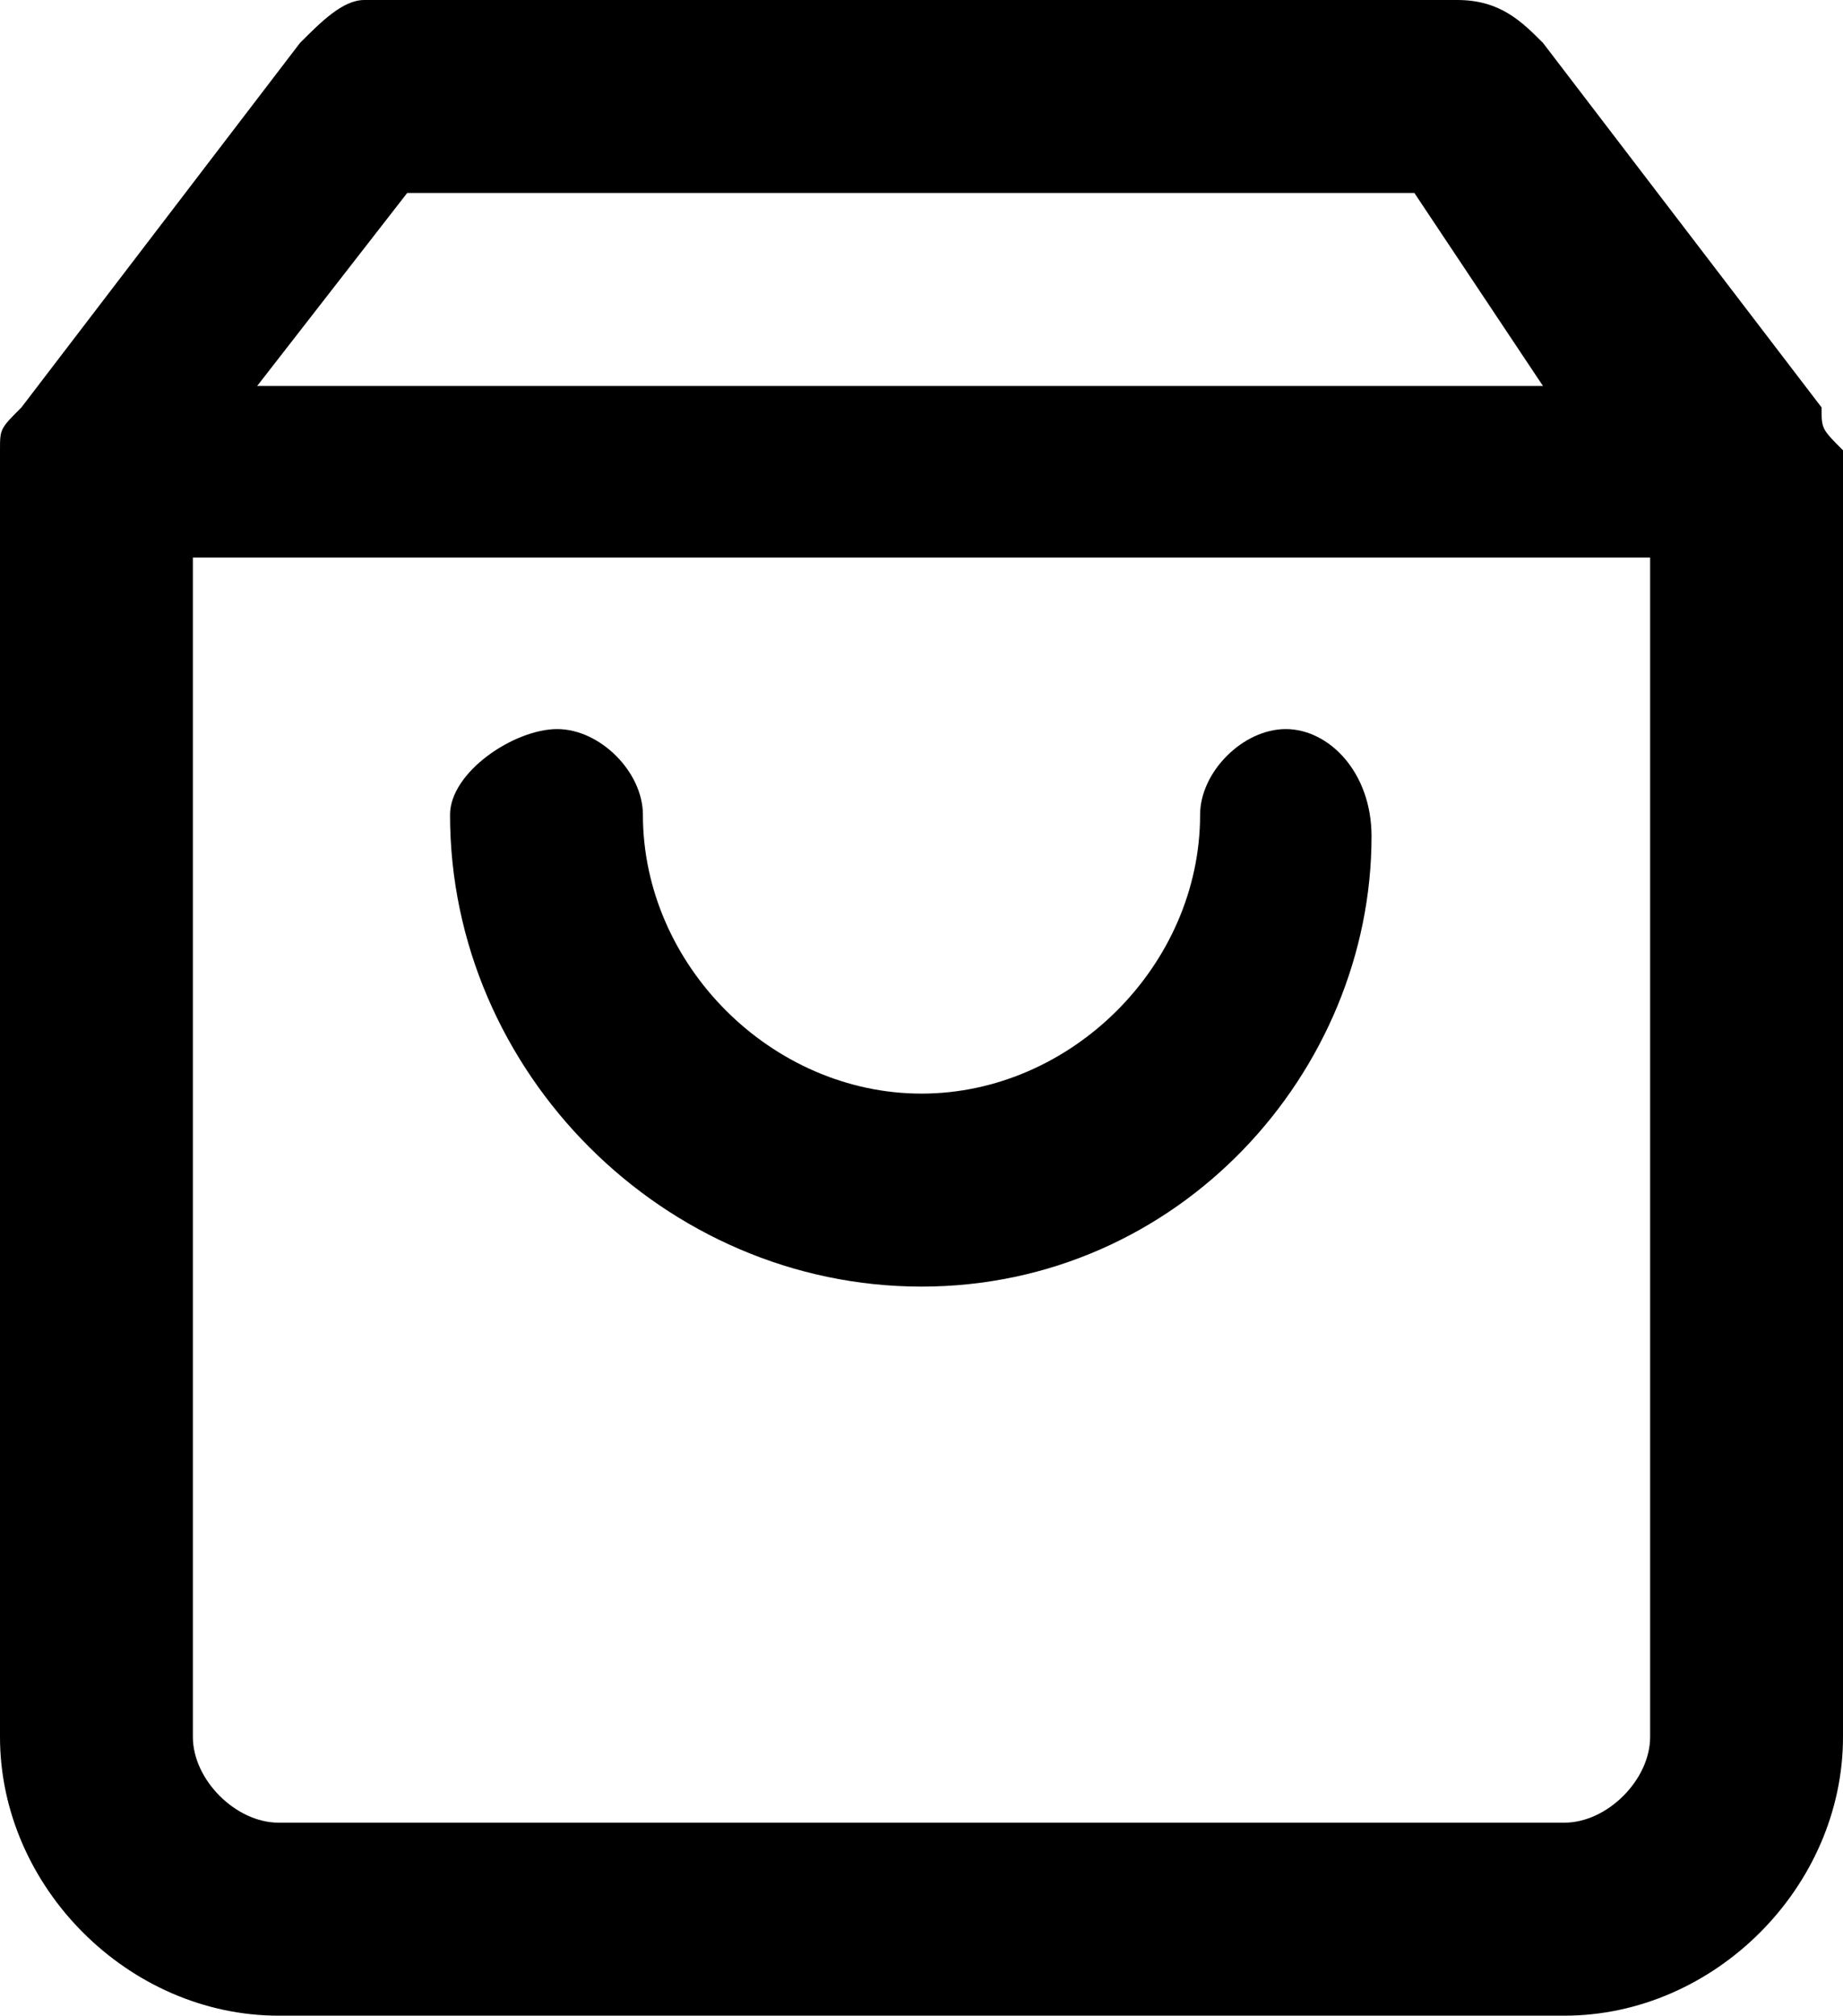 <?xml version="1.0" encoding="utf-8"?>
<!-- Generator: Adobe Illustrator 23.1.0, SVG Export Plug-In . SVG Version: 6.00 Build 0)  -->
<svg version="1.1" id="Layer_1" xmlns="http://www.w3.org/2000/svg" xmlns:xlink="http://www.w3.org/1999/xlink" x="0px" y="0px"
	 viewBox="0 0 8.6 9.4" style="enable-background:new 0 0 8.6 9.4;" xml:space="preserve">
<desc>Created by EvoPdf</desc>
<g>
	<g transform="matrix(1,0,0,1,0,0)">
	</g>
	<g transform="matrix(1,0,0,1,0,0)">
	</g>
	<g transform="matrix(1,0,0,1,0,0)">
	</g>
	<g transform="matrix(1,0,0,1,0,0)">
	</g>
	<g transform="matrix(1,0,0,1,8,8)">
	</g>
	<g transform="matrix(1,0,0,1,8,8)">
	</g>
	<g transform="matrix(1,0,0,1,8,8)">
	</g>
	<g transform="matrix(1,0,0,1,8,8)">
	</g>
	<g transform="matrix(1,0,0,1,8,8)">
	</g>
	<g transform="matrix(1,0,0,1,0,0)">
	</g>
	<g transform="matrix(1,0,0,1,0,0)">
	</g>
	<g transform="matrix(1,0,0,1,0,0)">
	</g>
	<g transform="matrix(1,0,0,1,0,0)">
	</g>
	<g transform="matrix(1,0,0,1,8,8)">
	</g>
	<g transform="matrix(1,0,0,1,0,0)">
	</g>
	<g transform="matrix(1,0,0,1,0,0)">
	</g>
	<g transform="matrix(1,0,0,1,0,0)">
	</g>
	<g transform="matrix(1,0,0,1,0,0)">
	</g>
	<g transform="matrix(1,0,0,1,0,0)">
	</g>
	<g transform="matrix(1,0,0,1,0,0)">
	</g>
</g>
<g>
	<path d="M8.5,1.9C8.5,1.9,8.5,1.9,8.5,1.9L7.2,0.2C7.1,0.1,7,0,6.8,0H1.7C1.6,0,1.5,0.1,1.4,0.2L0.1,1.9c0,0,0,0,0,0C0,2,0,2,0,2.1
		v6c0,0.7,0.6,1.3,1.3,1.3h6c0.7,0,1.3-0.6,1.3-1.3v-6C8.5,2,8.5,2,8.5,1.9z M1.9,0.9h4.7l0.6,0.9h-6L1.9,0.9z M7.3,8.5h-6
		c-0.2,0-0.4-0.2-0.4-0.4V2.6h6.8v5.5C7.7,8.3,7.5,8.5,7.3,8.5z"/>
	<path d="M6,3.4c-0.2,0-0.4,0.2-0.4,0.4c0,0.7-0.6,1.3-1.3,1.3S3,4.5,3,3.8c0-0.2-0.2-0.4-0.4-0.4S2.1,3.6,2.1,3.8
		C2.1,5,3.1,6,4.3,6s2.1-1,2.1-2.1C6.4,3.6,6.2,3.4,6,3.4z"/>
</g>
</svg>
